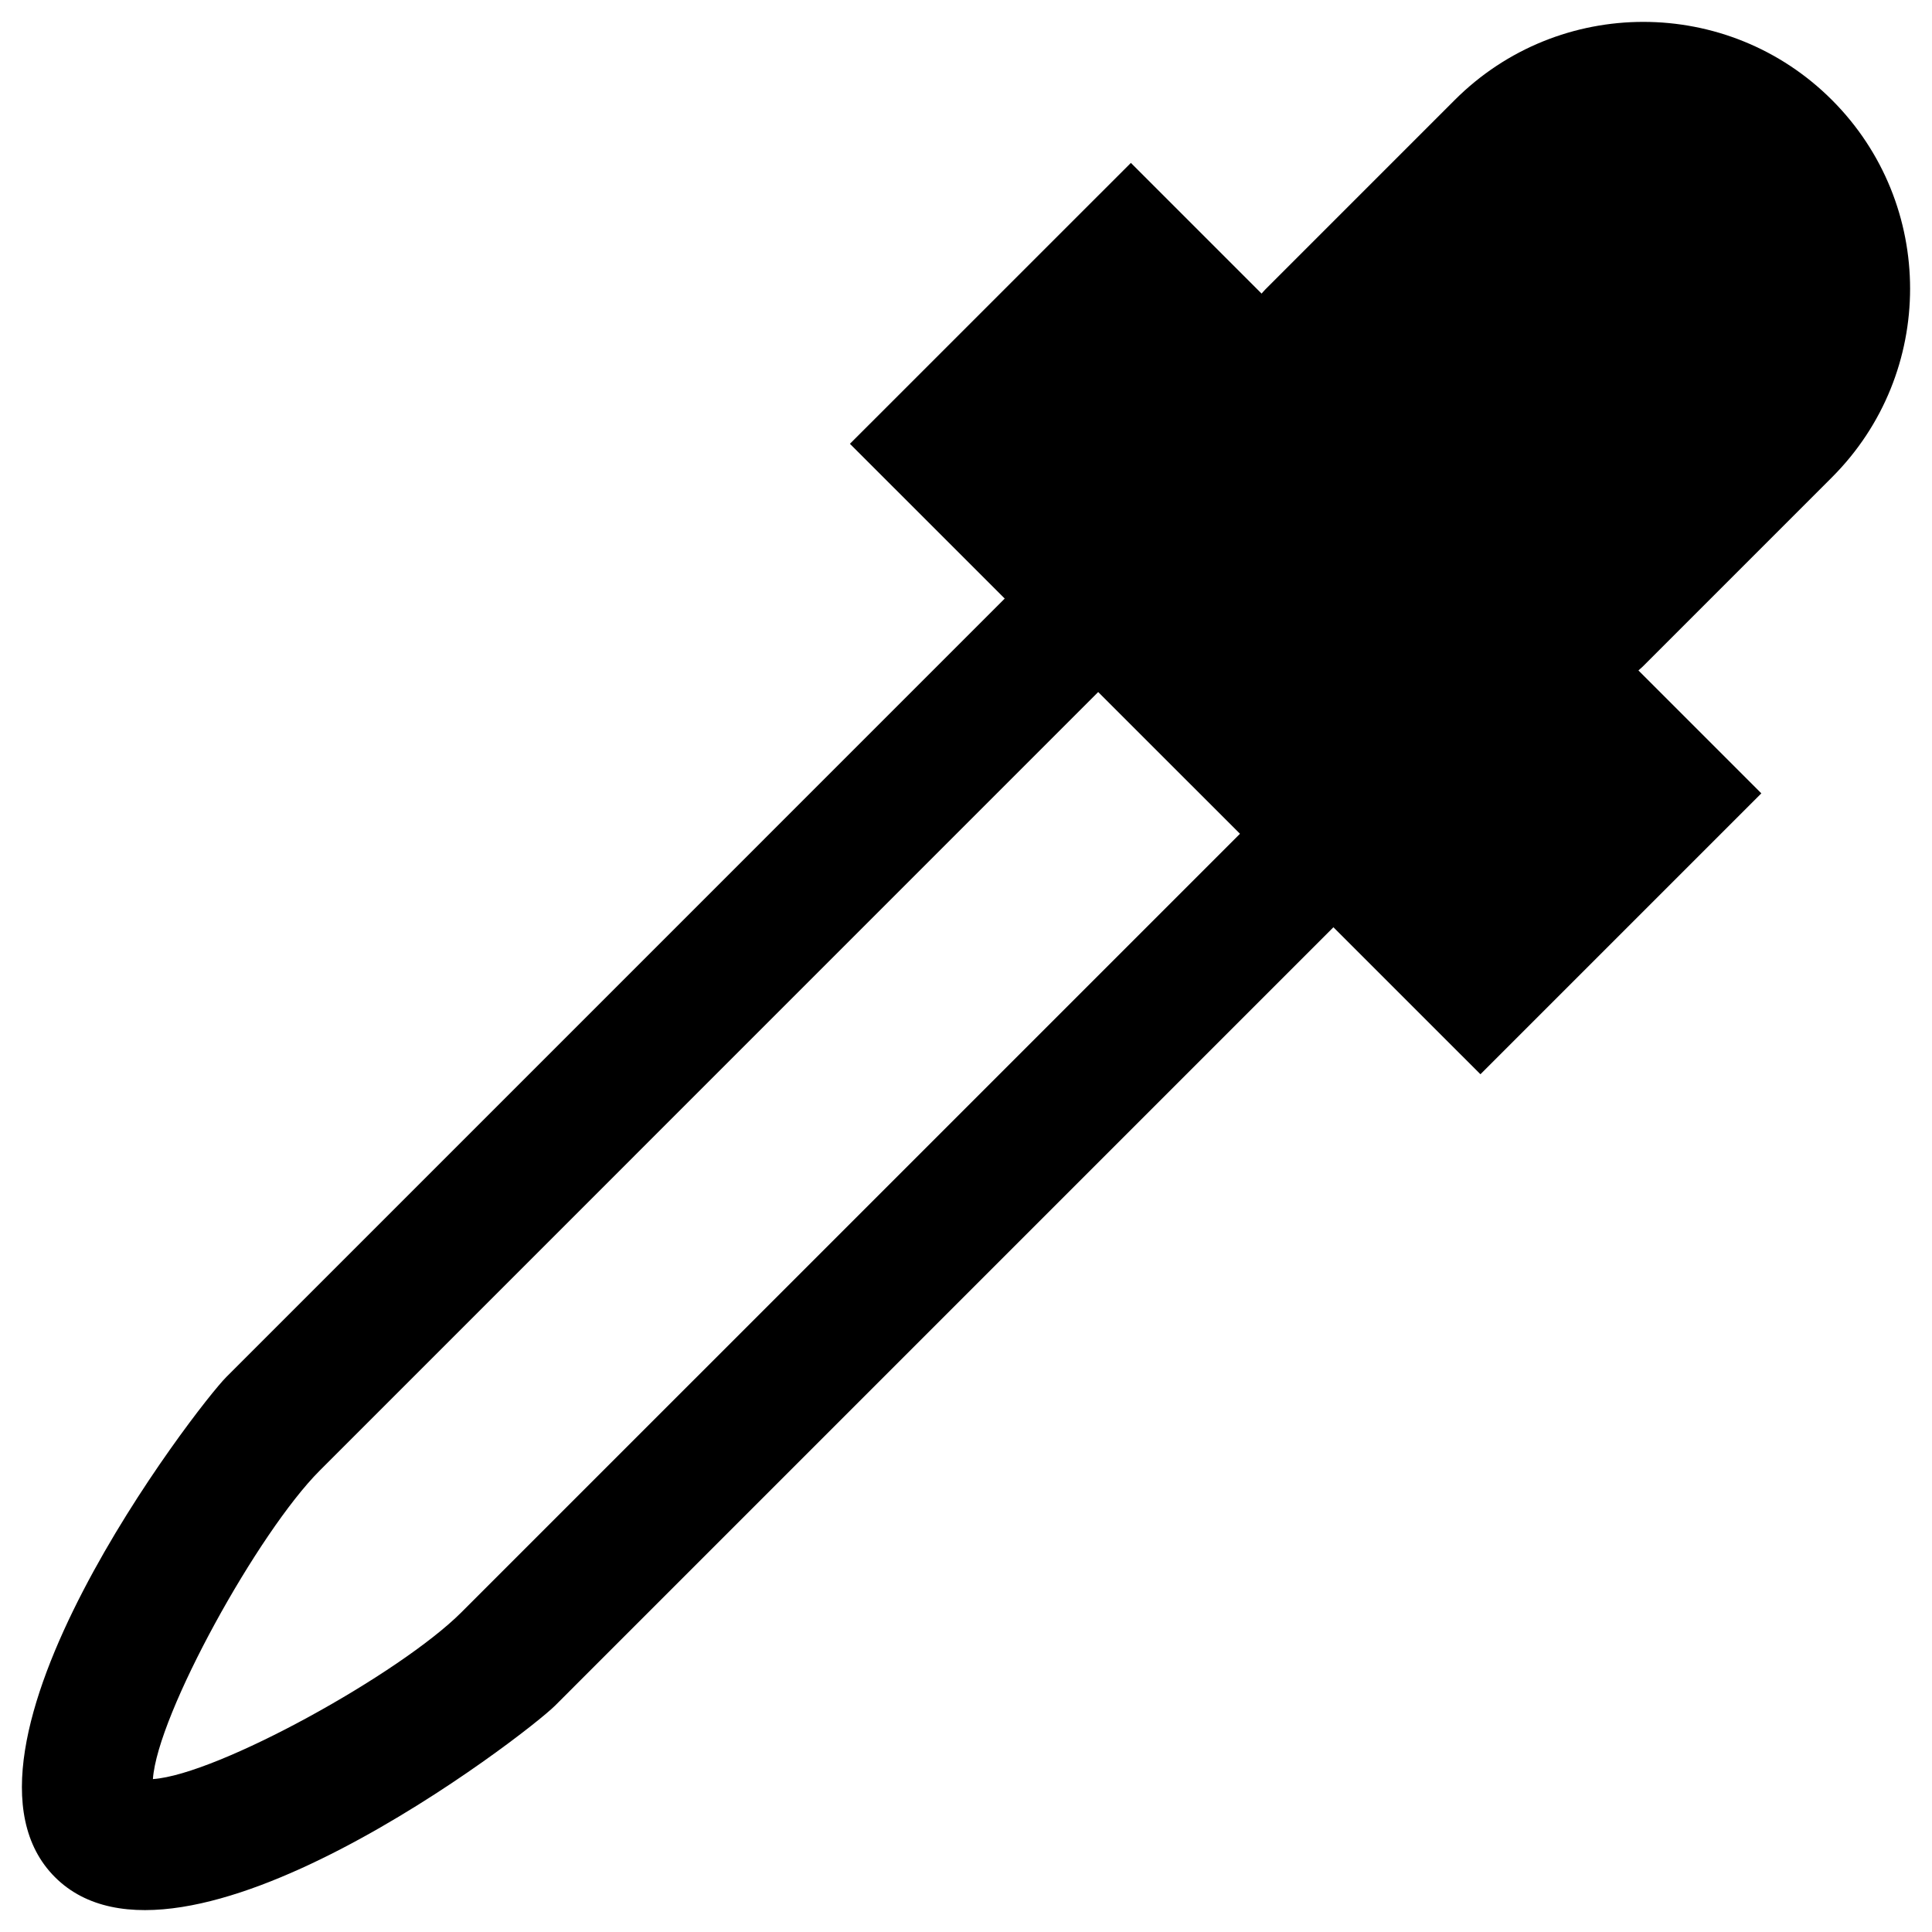 <?xml version="1.0" encoding="utf-8"?>
<!-- Generator: Adobe Illustrator 16.0.0, SVG Export Plug-In . SVG Version: 6.00 Build 0)  -->
<!DOCTYPE svg PUBLIC "-//W3C//DTD SVG 1.1//EN" "http://www.w3.org/Graphics/SVG/1.1/DTD/svg11.dtd">
<svg version="1.1" id="Layer_1" xmlns="http://www.w3.org/2000/svg" xmlns:xlink="http://www.w3.org/1999/xlink" x="0px" y="0px"
	 width="96px" height="96px" viewBox="0 0 96 96" enable-background="new 0 0 96 96" xml:space="preserve">
<path d="M91.032,23.715c5.173-5.176,5.173-13.569-0.003-18.746c-5.174-5.175-13.568-5.176-18.744,0l-9.411,9.412
	c-0.068,0.067-0.123,0.14-0.187,0.207l-6.494-6.494L42.232,22.052l7.692,7.691L11.244,68.424
	C9.832,69.837-3.479,87.063,2.729,93.272c6.208,6.208,23.435-7.104,24.849-8.517l38.679-38.68l7.305,7.304L87.52,39.421
	l-6.107-6.107c0.067-0.064,0.141-0.121,0.209-0.188L91.032,23.715z M22.93,80.112c-3.047,3.049-12.113,8.071-15.332,8.29
	c0.219-3.218,5.241-12.283,8.291-15.332l38.679-38.683l7.046,7.043L22.93,80.112z"/>
</svg>

